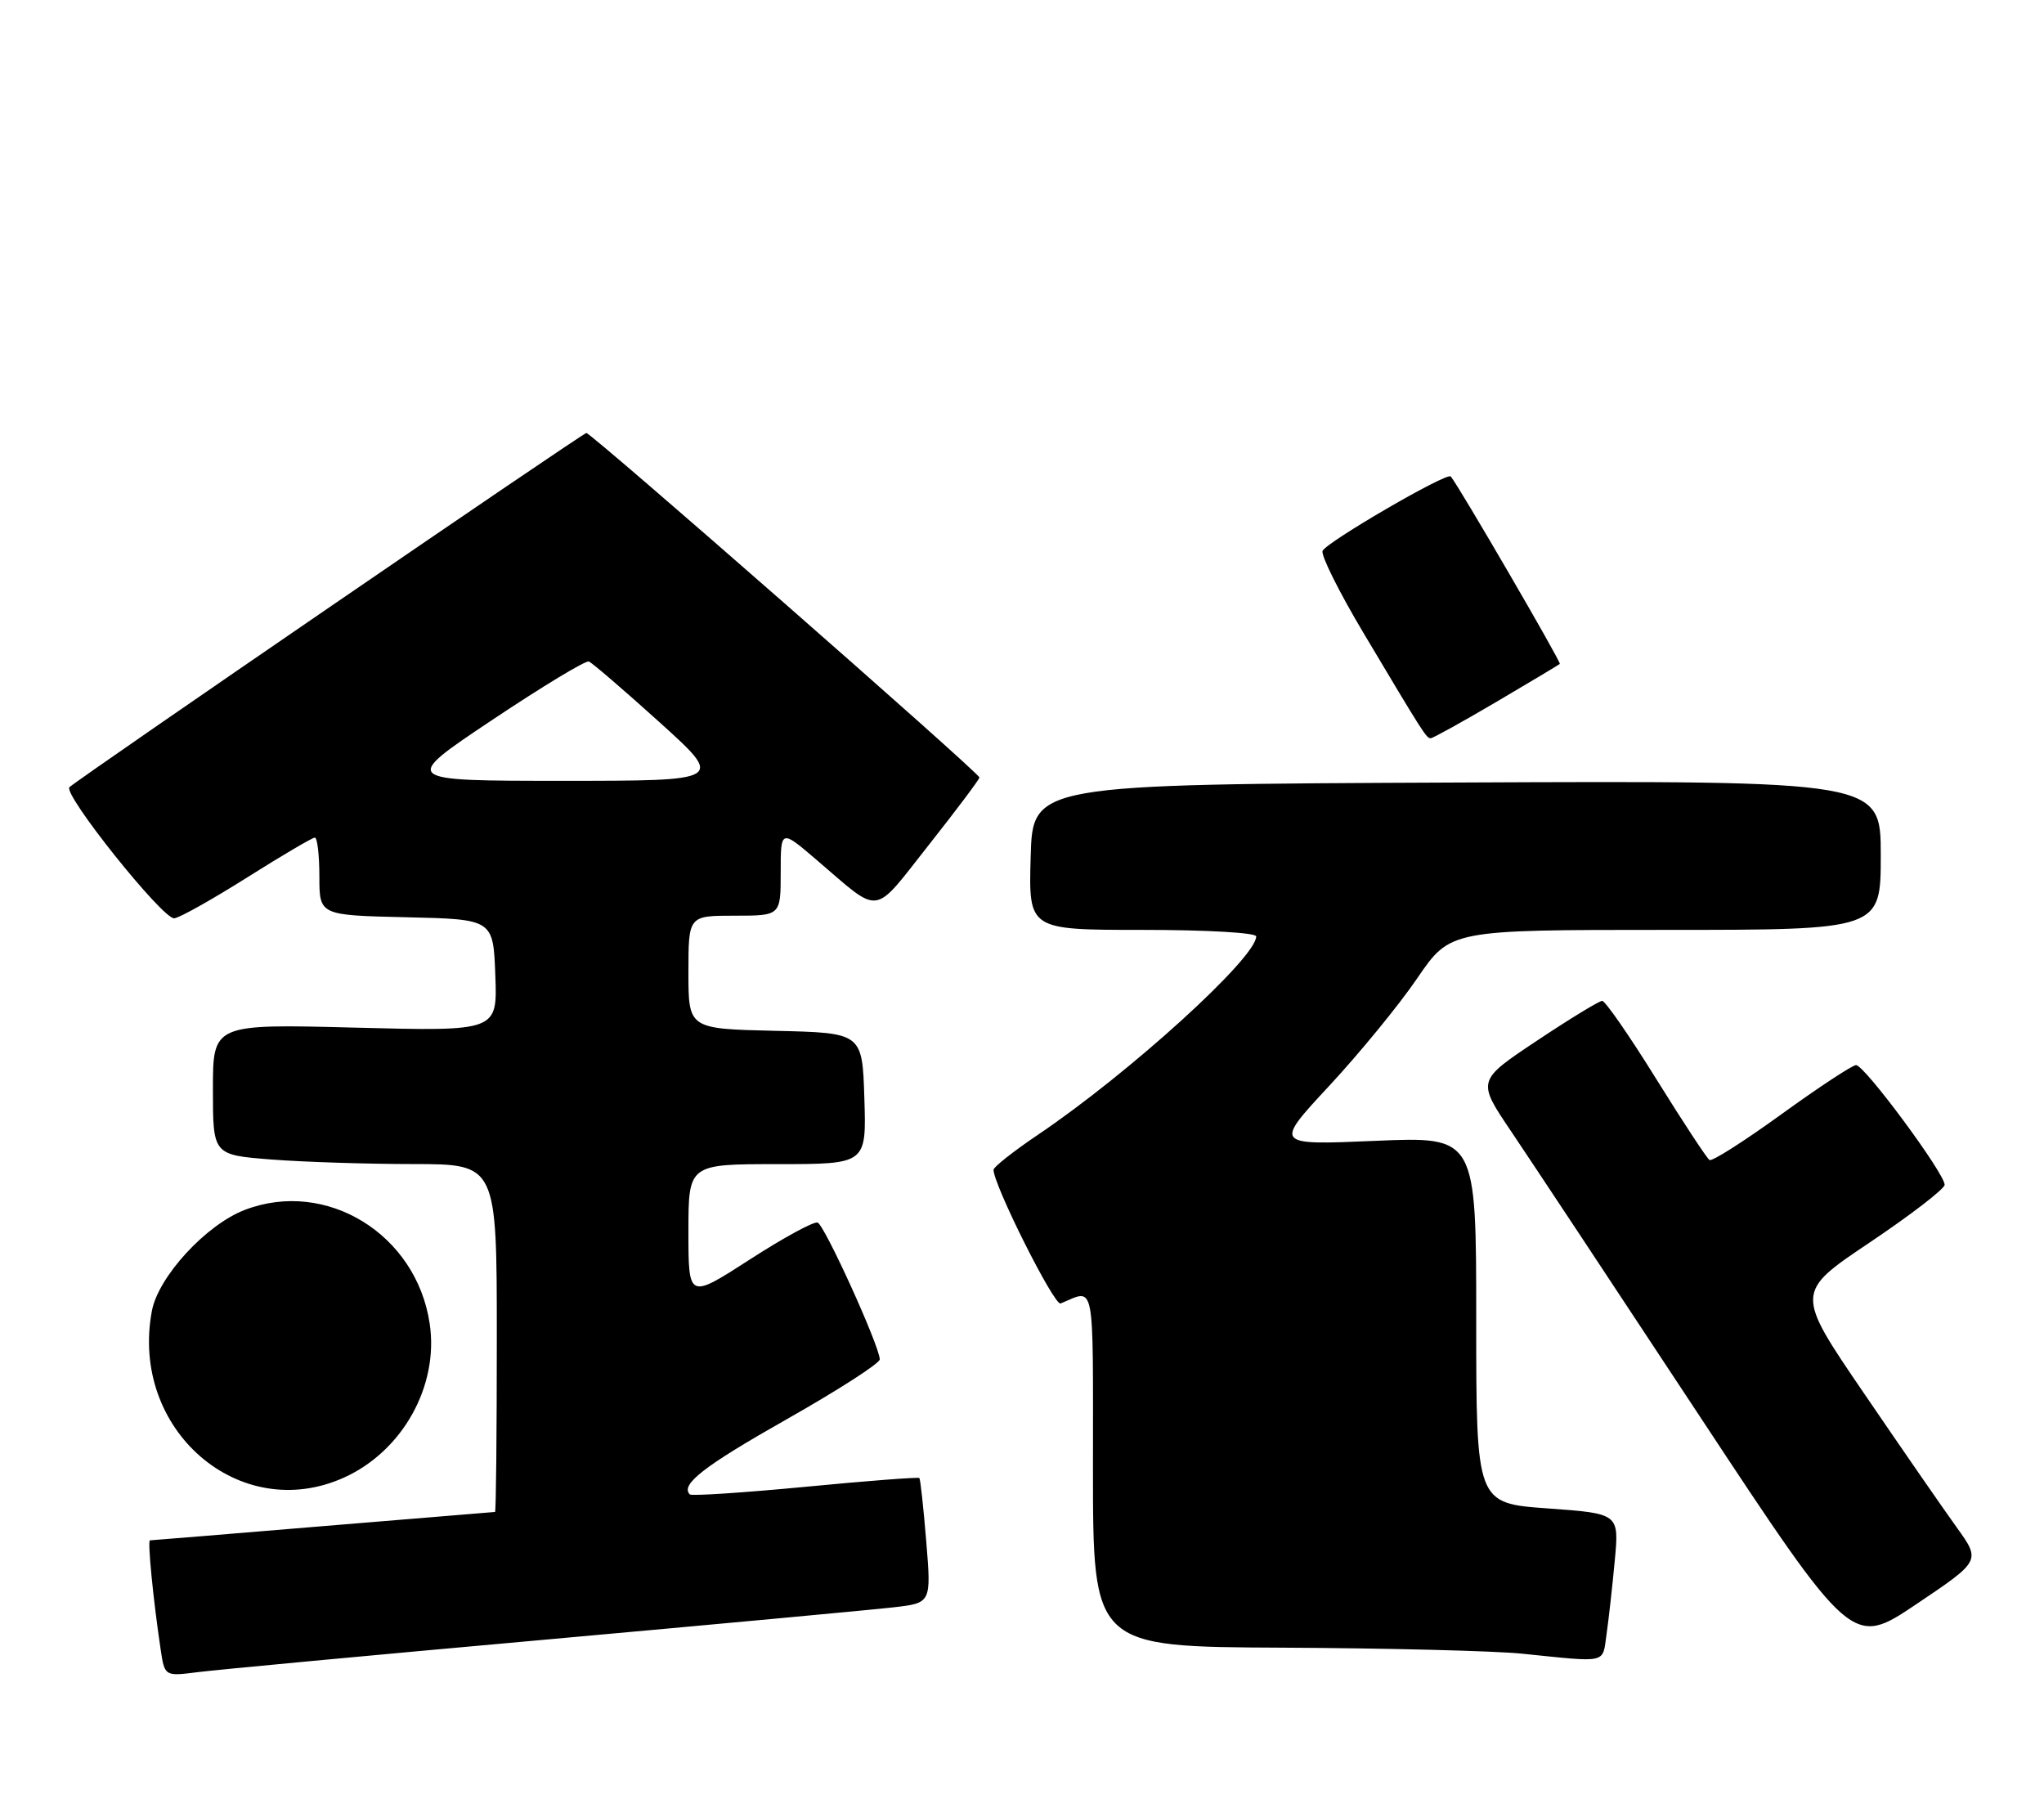 <?xml version="1.0" encoding="UTF-8" standalone="no"?>
<!DOCTYPE svg PUBLIC "-//W3C//DTD SVG 1.1//EN" "http://www.w3.org/Graphics/SVG/1.1/DTD/svg11.dtd" >
<svg xmlns="http://www.w3.org/2000/svg" xmlns:xlink="http://www.w3.org/1999/xlink" version="1.1" viewBox="0 0 288 256">
 <g >
 <path fill="currentColor"
d=" M 76.50 231.02 C 100.70 228.84 122.91 226.78 125.86 226.44 C 131.22 225.83 131.22 225.83 130.51 217.16 C 130.12 212.40 129.68 208.37 129.54 208.22 C 129.39 208.07 122.16 208.62 113.46 209.46 C 104.76 210.29 97.44 210.77 97.20 210.53 C 95.82 209.15 99.17 206.55 110.90 199.91 C 118.10 195.83 123.98 192.05 123.96 191.50 C 123.90 189.55 116.17 172.56 115.20 172.23 C 114.66 172.05 110.34 174.40 105.61 177.46 C 97.00 183.01 97.00 183.01 97.00 173.51 C 97.00 164.00 97.00 164.00 109.54 164.00 C 122.08 164.00 122.08 164.00 121.79 154.75 C 121.50 145.50 121.50 145.50 109.25 145.22 C 97.00 144.94 97.00 144.94 97.00 136.97 C 97.00 129.00 97.00 129.00 103.50 129.00 C 110.00 129.00 110.00 129.00 110.00 122.91 C 110.00 116.81 110.00 116.81 115.08 121.16 C 124.26 129.00 122.84 129.19 130.87 119.03 C 134.79 114.07 138.00 109.79 138.00 109.53 C 138.00 108.89 83.34 61.00 82.62 61.00 C 82.12 61.00 11.58 109.33 9.79 110.89 C 8.77 111.79 22.93 129.52 24.55 129.37 C 25.30 129.30 29.91 126.71 34.81 123.62 C 39.71 120.53 44.01 118.00 44.36 118.00 C 44.71 118.00 45.00 120.46 45.00 123.47 C 45.00 128.94 45.00 128.94 57.25 129.22 C 69.50 129.50 69.50 129.50 69.79 137.40 C 70.09 145.29 70.09 145.29 50.04 144.77 C 30.00 144.25 30.00 144.25 30.00 153.48 C 30.00 162.70 30.00 162.70 38.25 163.35 C 42.79 163.70 51.79 163.99 58.25 163.99 C 70.00 164.00 70.00 164.00 70.00 188.50 C 70.00 201.97 69.89 213.00 69.75 213.00 C 69.61 213.00 58.70 213.90 45.50 215.00 C 32.30 216.10 21.34 217.00 21.13 217.00 C 20.77 217.00 21.57 225.23 22.63 232.33 C 23.20 236.16 23.20 236.16 27.85 235.57 C 30.41 235.24 52.30 233.19 76.50 231.02 Z  M 226.36 230.25 C 226.66 228.19 227.18 223.51 227.52 219.86 C 228.14 213.23 228.14 213.23 218.07 212.50 C 208.00 211.78 208.00 211.78 208.00 185.95 C 208.00 160.11 208.00 160.11 193.76 160.72 C 179.52 161.33 179.52 161.33 187.29 152.97 C 191.56 148.37 197.15 141.55 199.70 137.80 C 204.35 131.00 204.35 131.00 234.68 131.00 C 265.00 131.00 265.00 131.00 265.00 120.49 C 265.00 109.98 265.00 109.98 205.25 110.24 C 145.50 110.50 145.50 110.50 145.22 120.75 C 144.93 131.00 144.93 131.00 160.97 131.00 C 170.05 131.00 177.00 131.40 177.00 131.92 C 177.00 134.94 159.12 151.18 146.25 159.86 C 142.81 162.18 140.00 164.40 139.99 164.79 C 139.97 166.89 148.55 184.00 149.44 183.63 C 154.36 181.60 154.00 179.77 154.00 206.89 C 154.00 232.00 154.00 232.00 180.75 232.12 C 195.46 232.19 210.65 232.57 214.50 232.97 C 226.65 234.21 225.76 234.42 226.36 230.25 Z  M 275.71 215.19 C 273.85 212.61 267.97 204.11 262.64 196.29 C 252.94 182.08 252.94 182.08 263.47 175.02 C 269.26 171.13 274.00 167.48 274.00 166.91 C 274.00 165.30 262.67 149.99 261.51 150.05 C 260.96 150.08 256.23 153.19 251.02 156.96 C 245.80 160.74 241.24 163.65 240.87 163.42 C 240.51 163.20 237.13 158.06 233.37 152.01 C 229.61 145.95 226.18 141.00 225.75 141.00 C 225.33 141.00 221.18 143.53 216.54 146.62 C 208.10 152.24 208.10 152.24 212.91 159.37 C 215.55 163.29 227.45 181.25 239.34 199.29 C 260.97 232.07 260.97 232.07 270.03 225.98 C 279.09 219.89 279.09 219.89 275.71 215.19 Z  M 48.51 208.14 C 56.76 204.39 61.86 195.20 60.54 186.45 C 58.66 173.86 45.98 166.06 34.51 170.44 C 29.04 172.53 22.31 179.84 21.40 184.68 C 18.26 201.42 33.77 214.83 48.51 208.14 Z  M 210.82 98.89 C 215.59 96.08 219.62 93.67 219.78 93.53 C 220.01 93.32 205.42 68.25 204.41 67.12 C 203.86 66.50 186.86 76.39 186.35 77.61 C 186.10 78.23 188.68 83.40 192.08 89.11 C 200.65 103.49 200.98 104.00 201.59 104.00 C 201.89 104.00 206.04 101.70 210.82 98.89 Z  M 69.33 101.44 C 76.38 96.73 82.51 93.02 82.97 93.19 C 83.42 93.36 87.90 97.21 92.93 101.75 C 102.06 110.00 102.06 110.00 79.29 110.00 C 56.51 110.00 56.51 110.00 69.33 101.44 Z "/>
</g>
</svg>